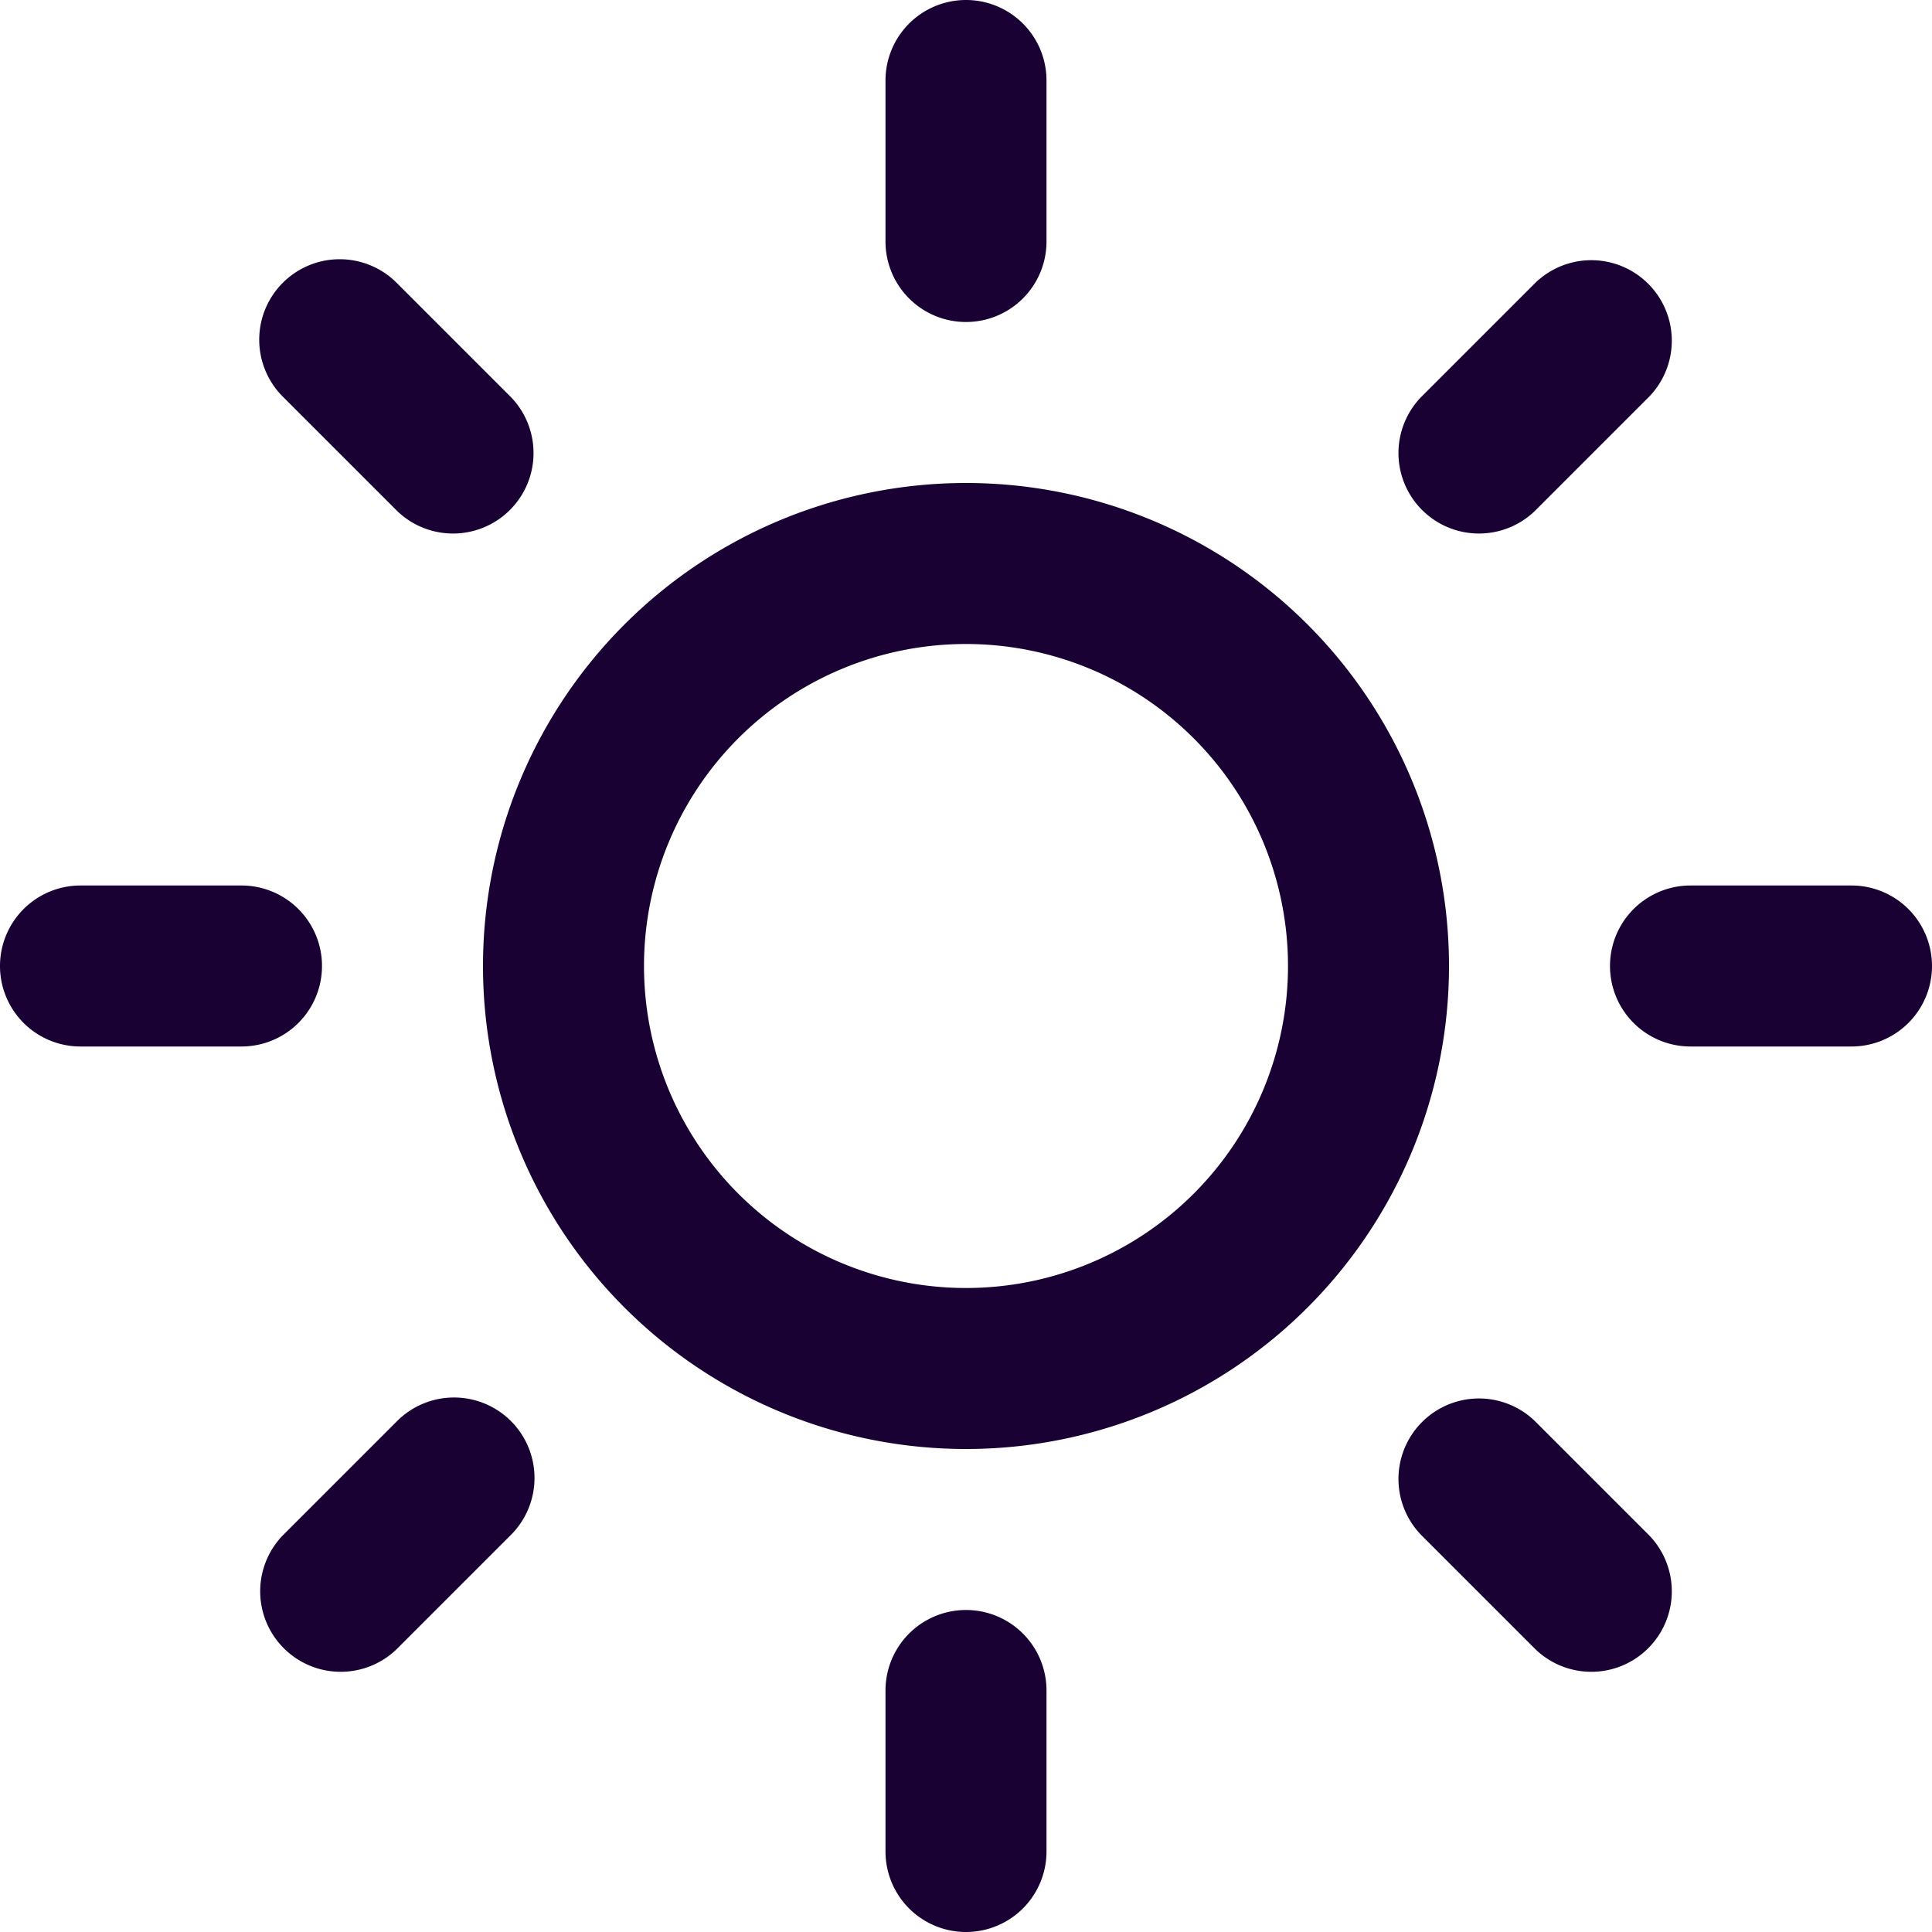 <svg width="24" height="24" fill="none" xmlns="http://www.w3.org/2000/svg"><path fill-rule="evenodd" clip-rule="evenodd" d="M12 0a1 1 0 011 1v2a1 1 0 11-2 0V1a1 1 0 011-1zm0 8a4 4 0 100 8 4 4 0 000-8zm-6 4a6 6 0 1112 0 6 6 0 01-12 0zm7 9a1 1 0 10-2 0v2a1 1 0 102 0v-2zM3.513 3.513a1 1 0 011.414 0l1.42 1.42a1 1 0 01-1.414 1.414l-1.42-1.42a1 1 0 010-1.414zm15.554 14.14a1 1 0 00-1.414 1.414l1.42 1.42a1 1 0 001.414-1.414l-1.42-1.42zM0 12a1 1 0 011-1h2a1 1 0 110 2H1a1 1 0 01-1-1zm21-1a1 1 0 100 2h2a1 1 0 100-2h-2zM6.347 17.653a1 1 0 010 1.414l-1.42 1.42a1 1 0 01-1.414-1.414l1.42-1.42a1 1 0 011.414 0zm14.14-12.726a1 1 0 00-1.414-1.414l-1.42 1.42a1 1 0 001.414 1.414l1.42-1.42z" fill="#190134"/></svg>